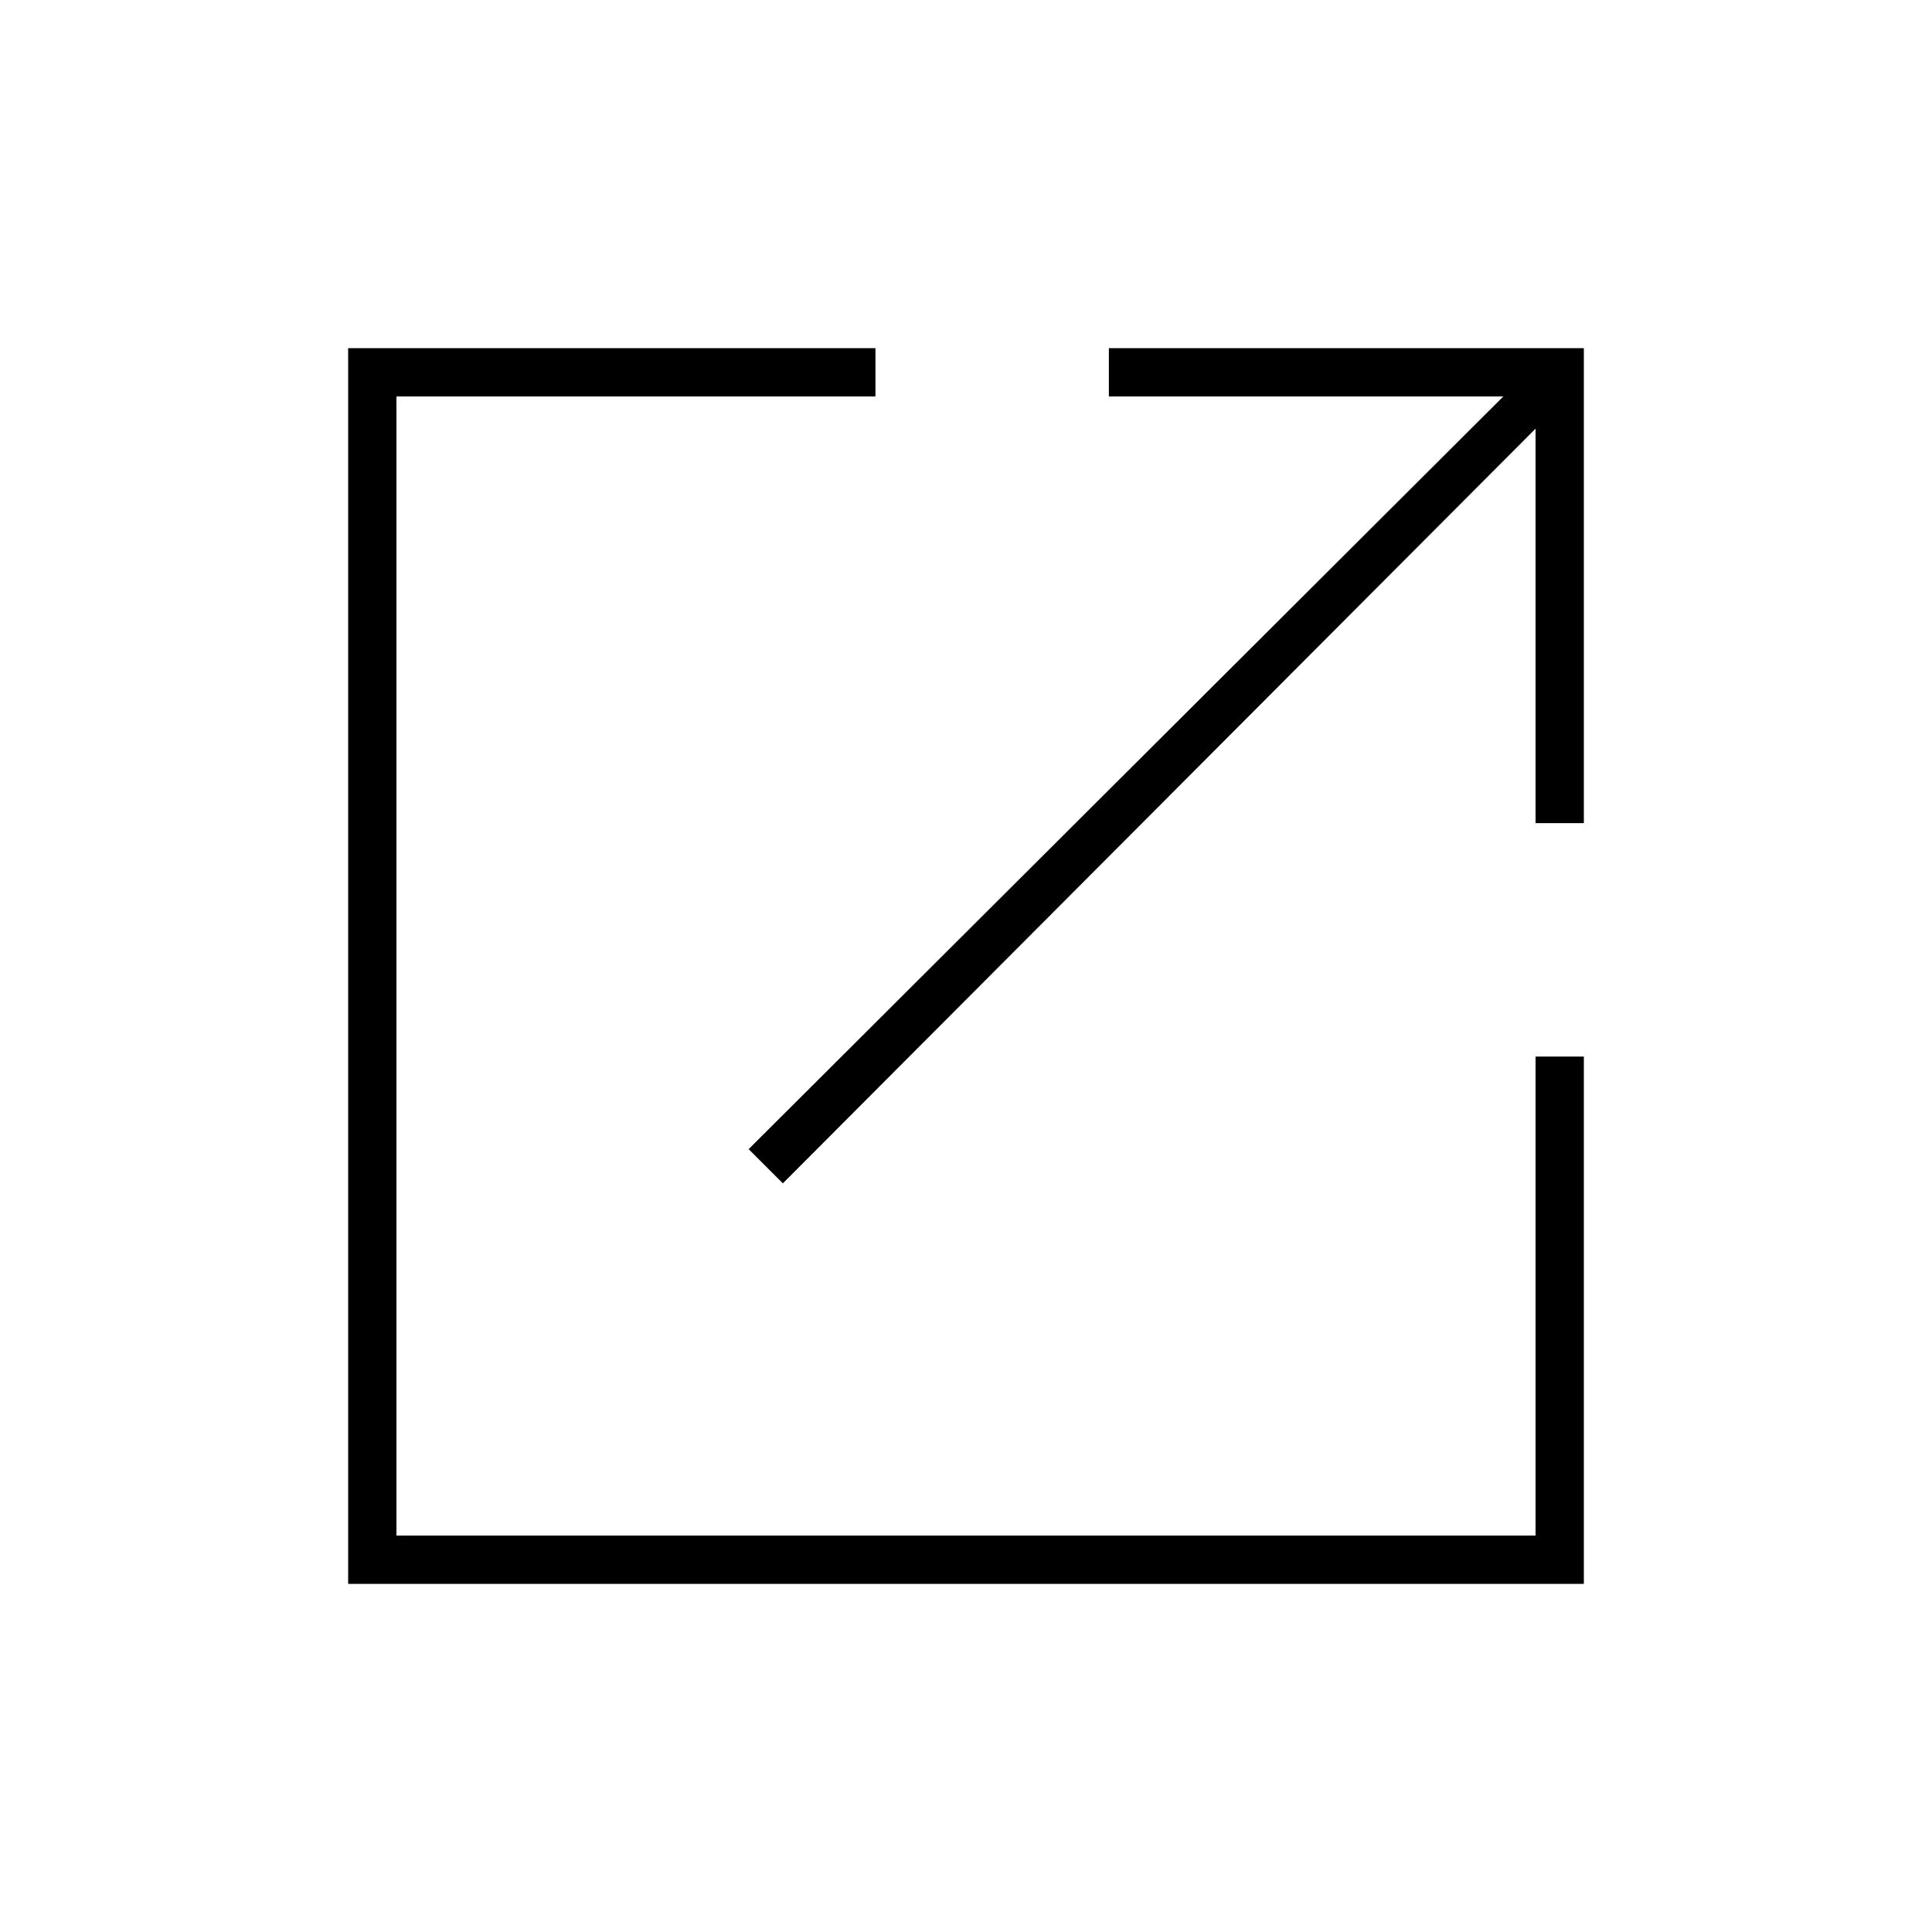 <svg xmlns="http://www.w3.org/2000/svg" height="40" width="40"><path d="M7.208 32.792V7.208h10.917v1H8.208v23.584h23.584v-9.917h1v10.917Zm9-8.292-.708-.708L31.125 8.208h-8.167v-1h9.834v9.834h-1V8.875Z"/></svg>